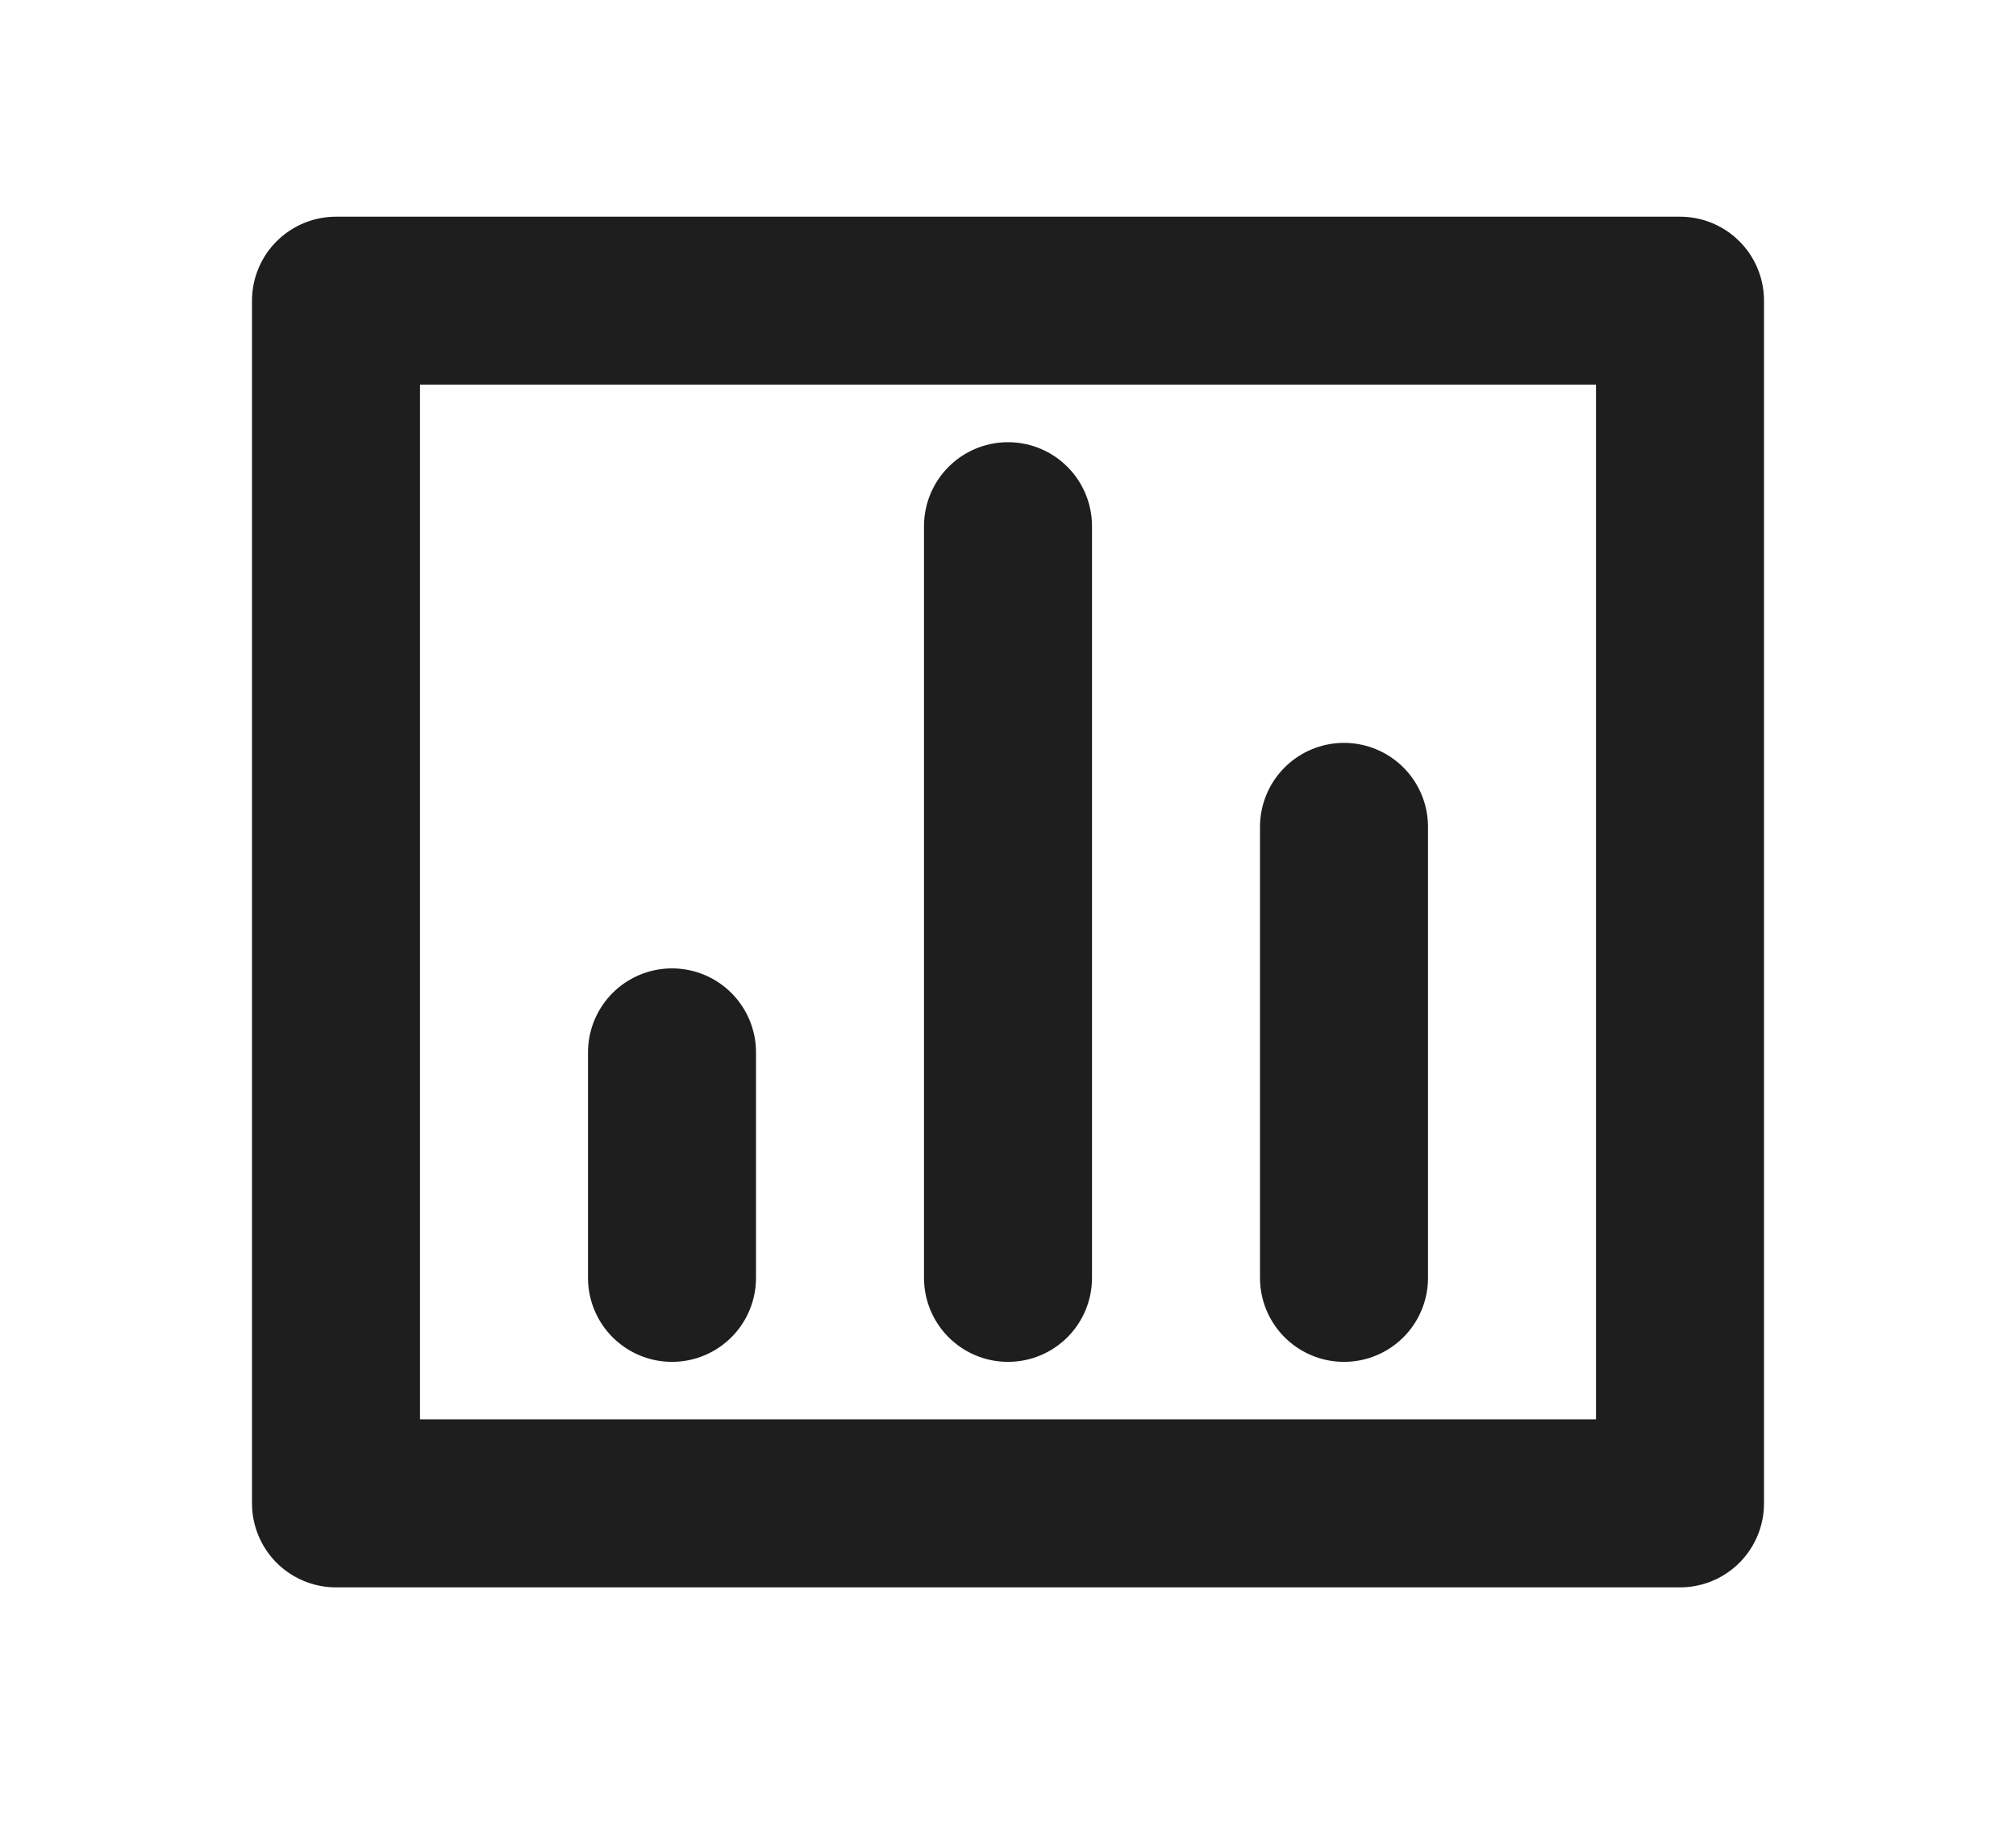 <svg width="24" height="22" viewBox="0 0 24 22" fill="none" xmlns="http://www.w3.org/2000/svg">
<path d="M16 9.845V15.215M12 6.265L12 15.215M8 12.53L8 15.215M4 3.58H20V17.9H4V3.58Z" stroke="#1E1E1E" stroke-width="2" stroke-linecap="round" stroke-linejoin="round"/>
</svg>
